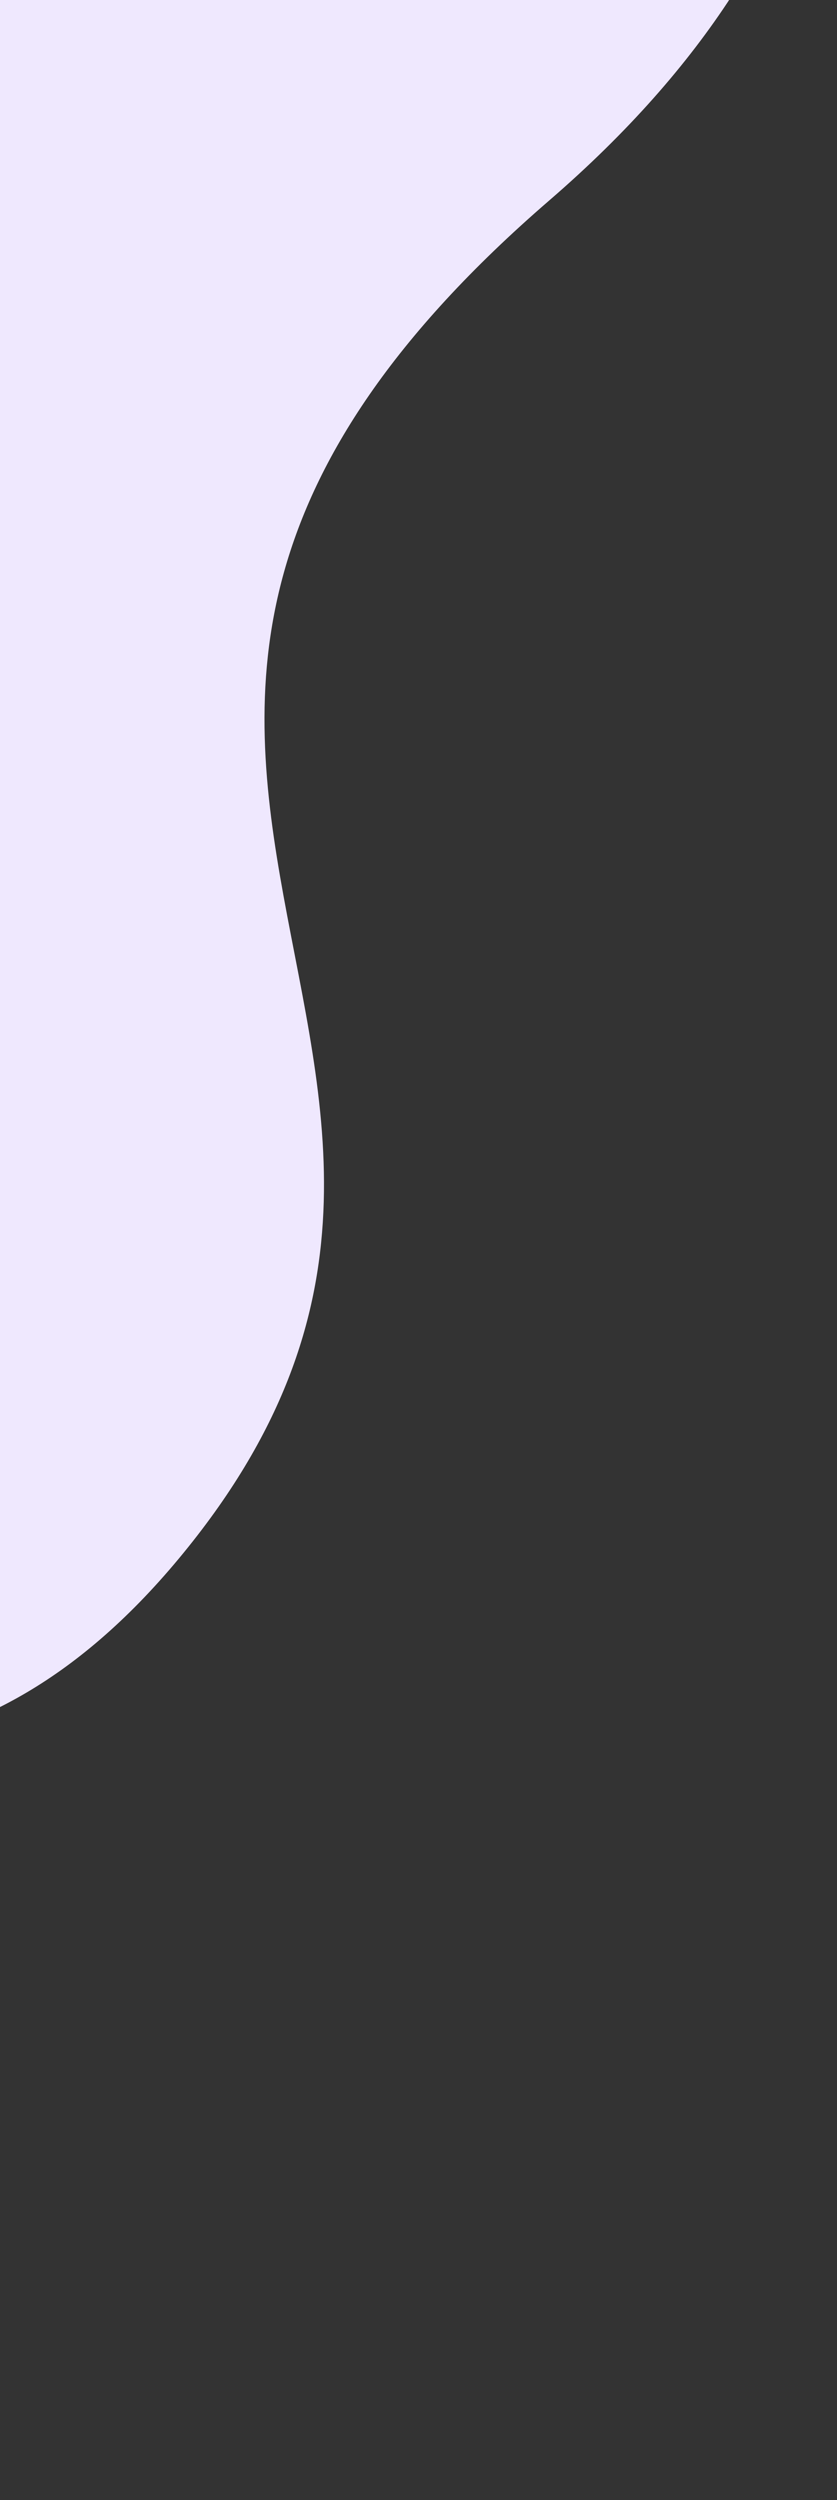 <svg width="199" height="594" viewBox="0 0 199 594" fill="none" xmlns="http://www.w3.org/2000/svg">
<rect x="0" y="0" width="199" height="594" fill="#333333" stroke="none"/>
<path d="M137.41 -216C137.41 -216 280.419 -81.743 130.604 47.612C-19.211 176.967 141.307 251.583 42.497 370.328C-56.313 489.072 -163.024 327.605 -229.563 438.99C-315.082 582.134 -535.226 675.502 -638.523 492.679C-724.043 341.308 -912.409 467.289 -912.409 184.693C-912.409 -16.185 -1136.29 35.755 -1006.56 -216H137.41Z" fill="#EFE8FE"/>
</svg>
